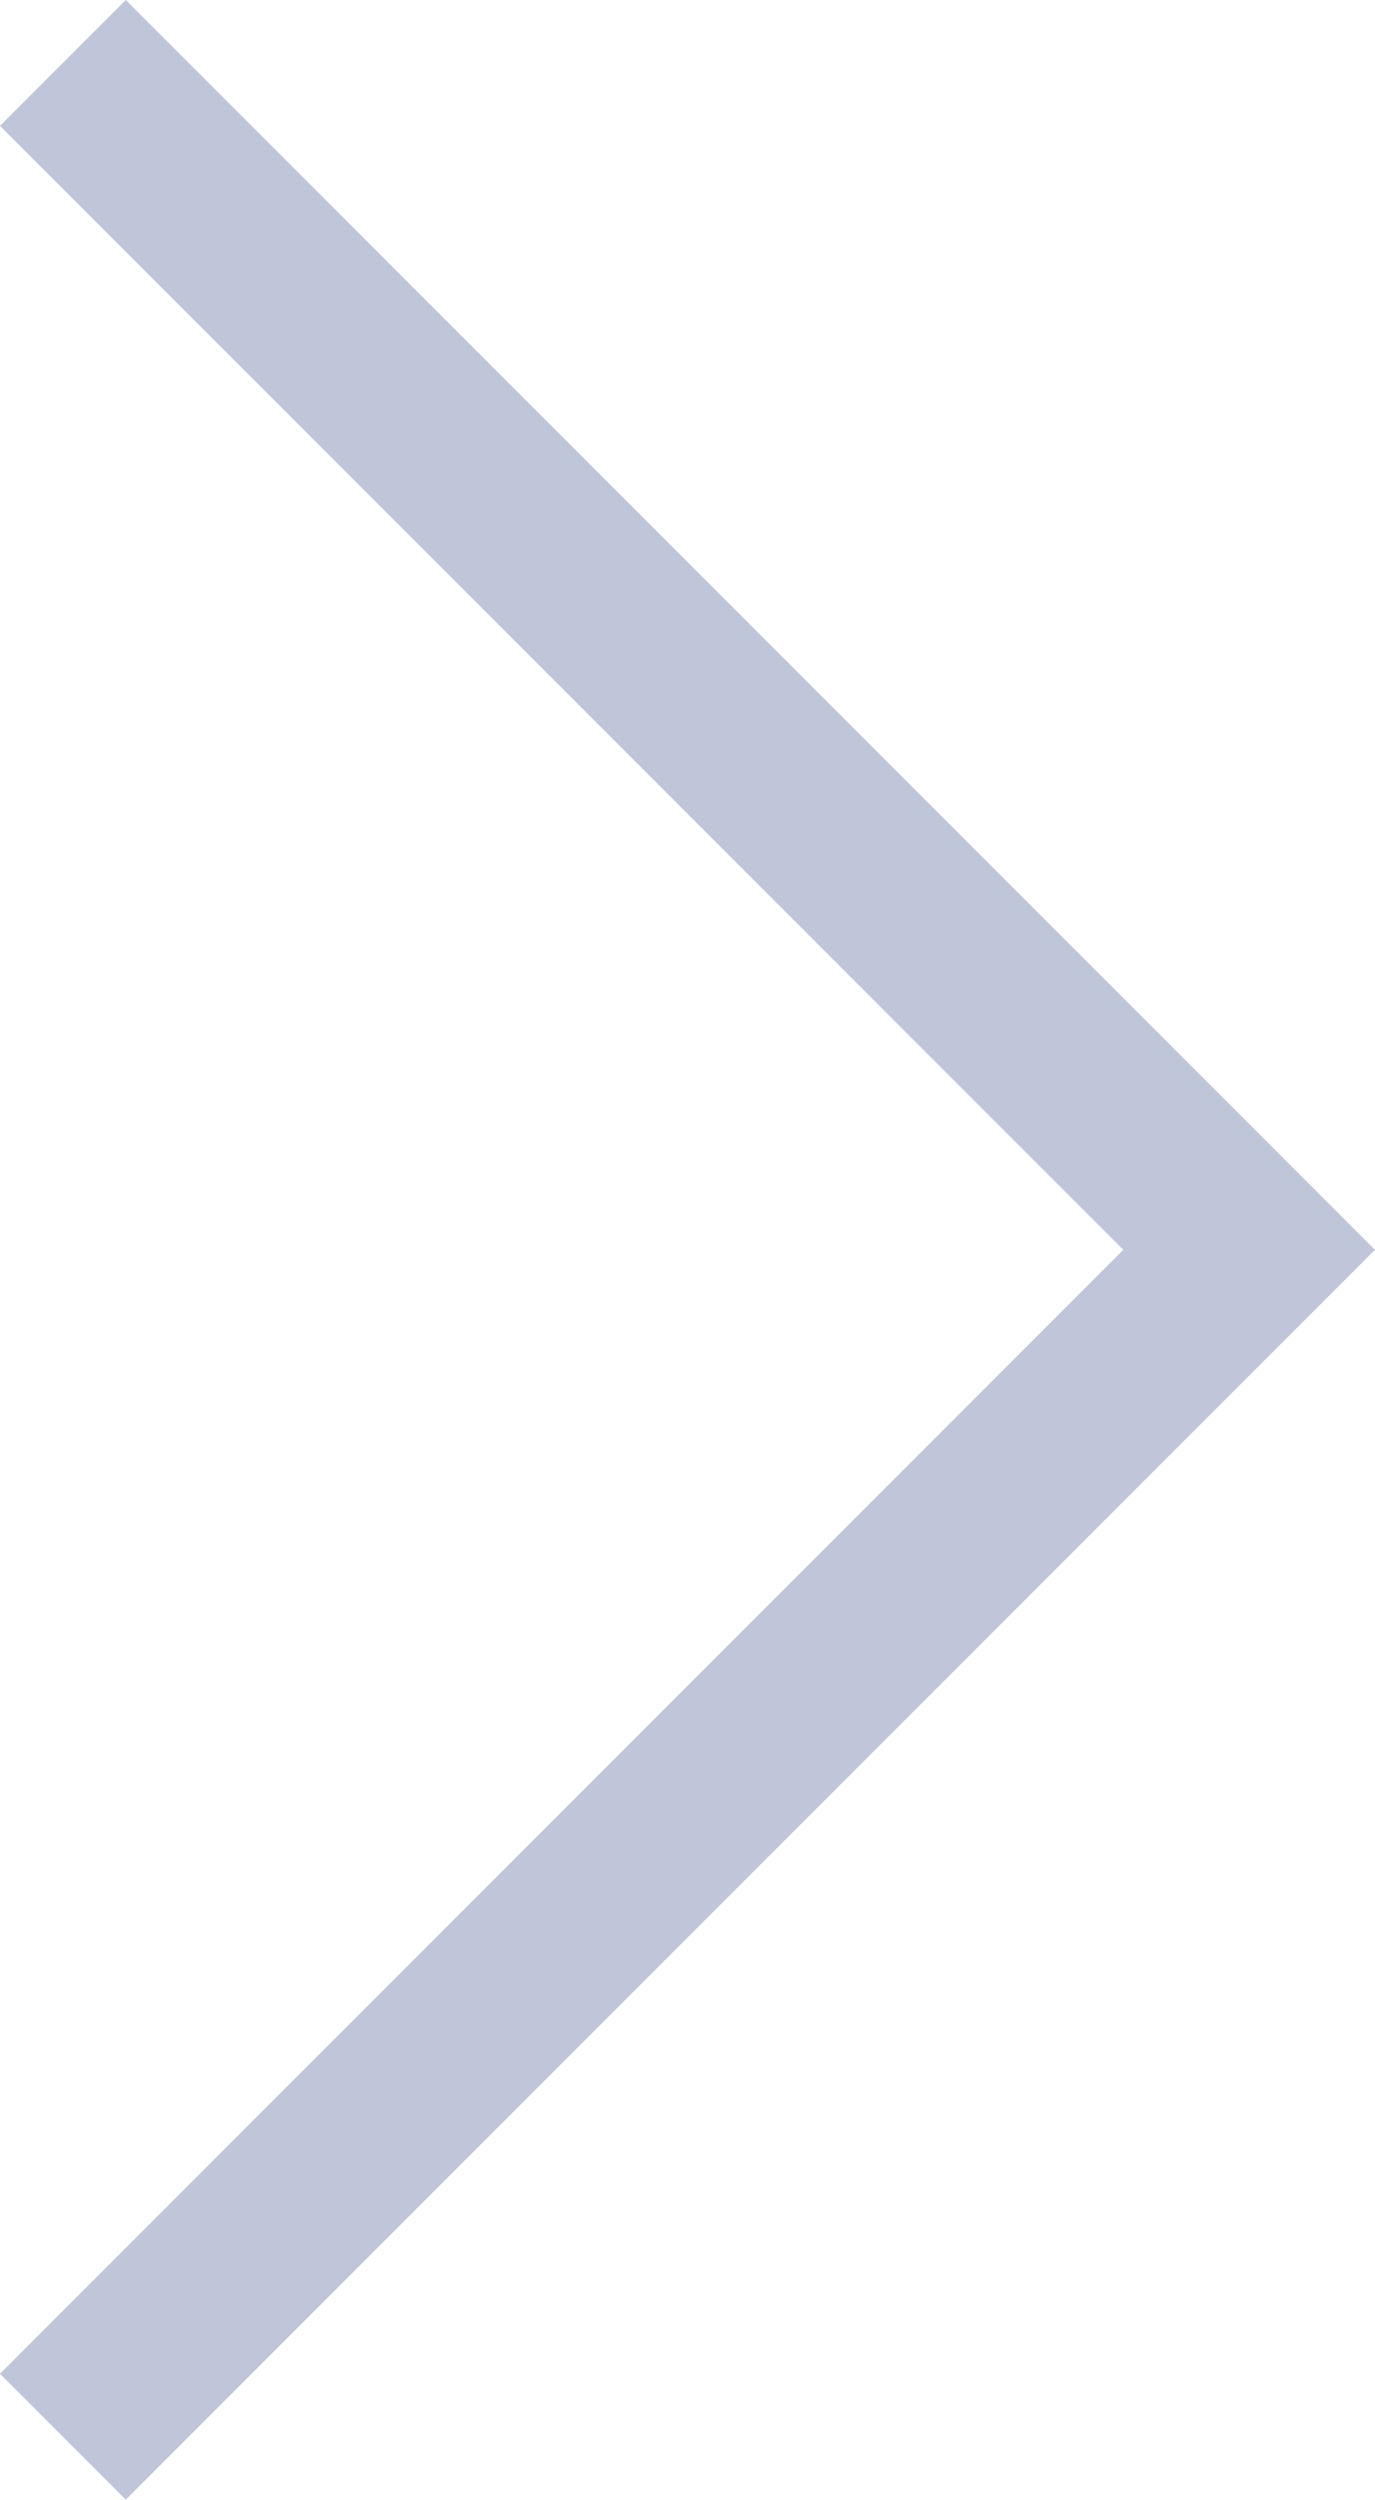 <svg xmlns="http://www.w3.org/2000/svg" width="11.591" height="21.061" viewBox="0 0 11.591 21.061"><defs><style>.a{fill:none;stroke:#c0c6d9;stroke-miterlimit:10;stroke-width:1.5px;}</style></defs><path class="a" d="M148.893,737.276l10-10-10-10" transform="translate(-148.363 -716.746)"/></svg>